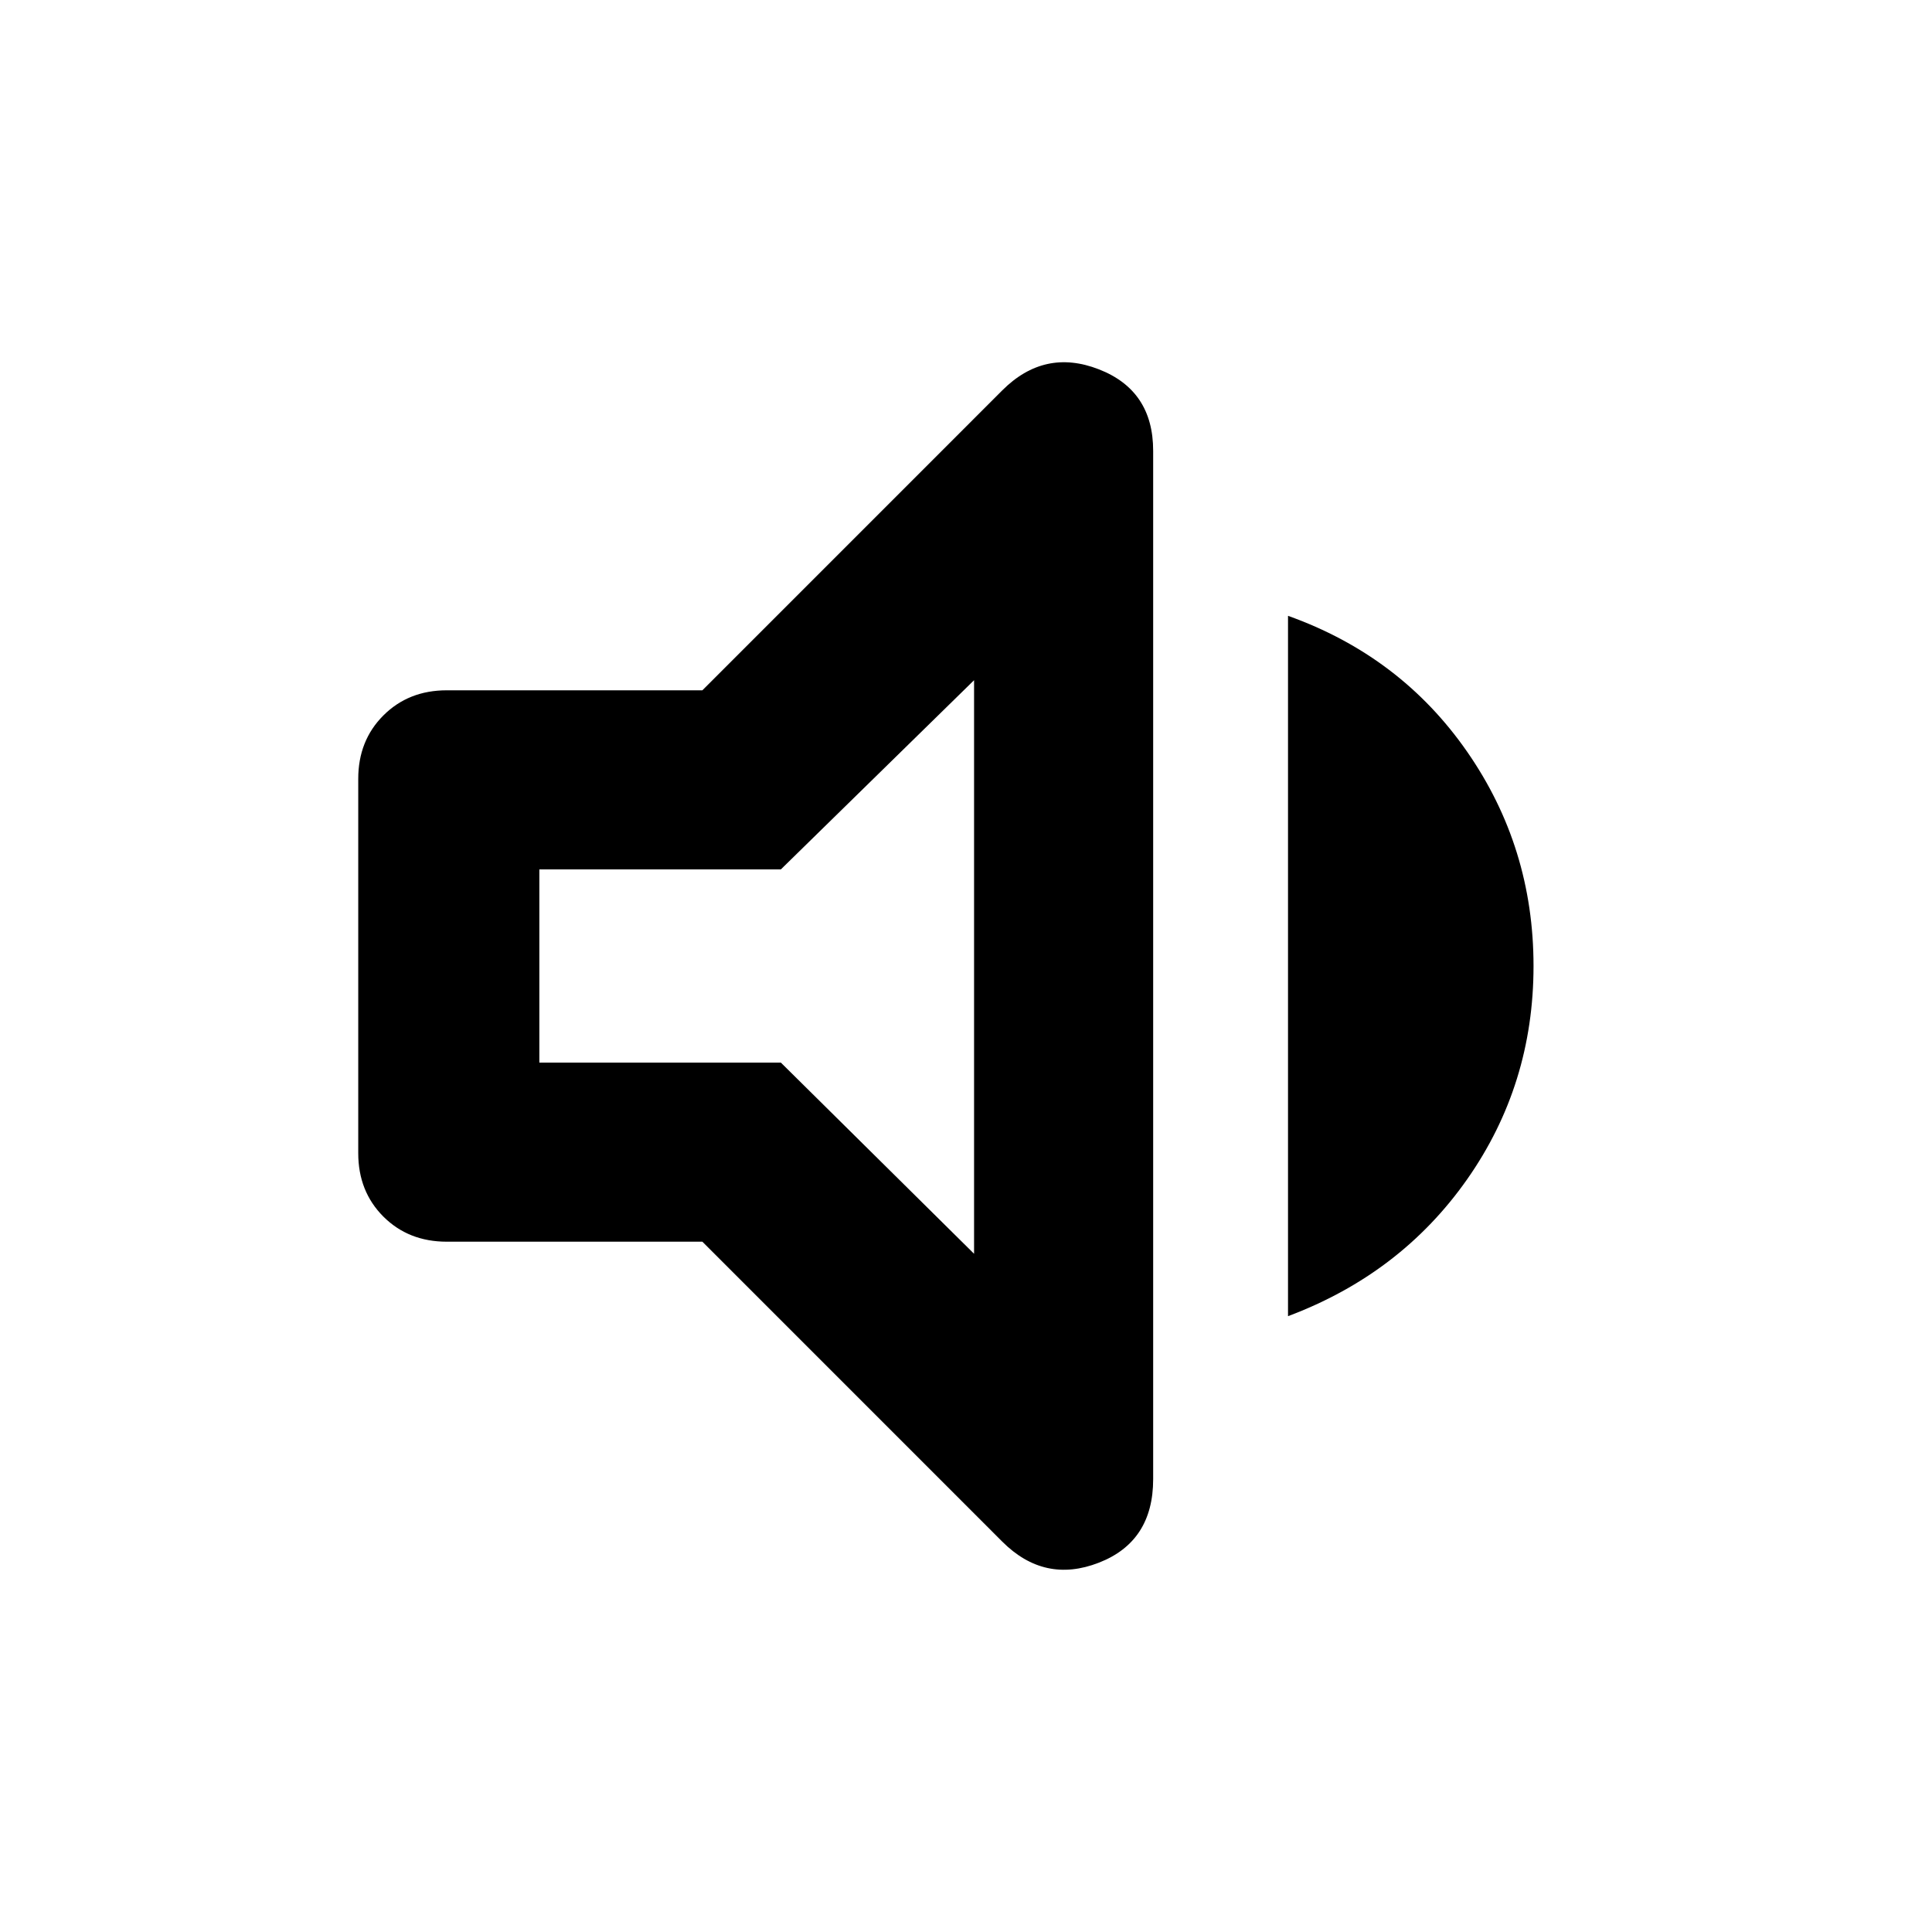 <svg xmlns="http://www.w3.org/2000/svg" height="40" width="40"><path d="M9.25 25.708q-.792 0-1.313-.52-.52-.521-.52-1.313v-7.75q0-.792.52-1.312.521-.521 1.313-.521h5.292l6.208-6.209q.875-.875 2-.437 1.125.437 1.125 1.687v21.292q0 1.292-1.125 1.729-1.125.438-2-.437l-6.208-6.209Zm17.417 1.542v-14.5q2.333.833 3.708 2.813Q31.75 17.542 31.75 20t-1.375 4.417Q29 26.375 26.667 27.25Zm-6.5-13.167-4 3.917h-5v4h5l4 3.958ZM15.583 20Z"/></svg>